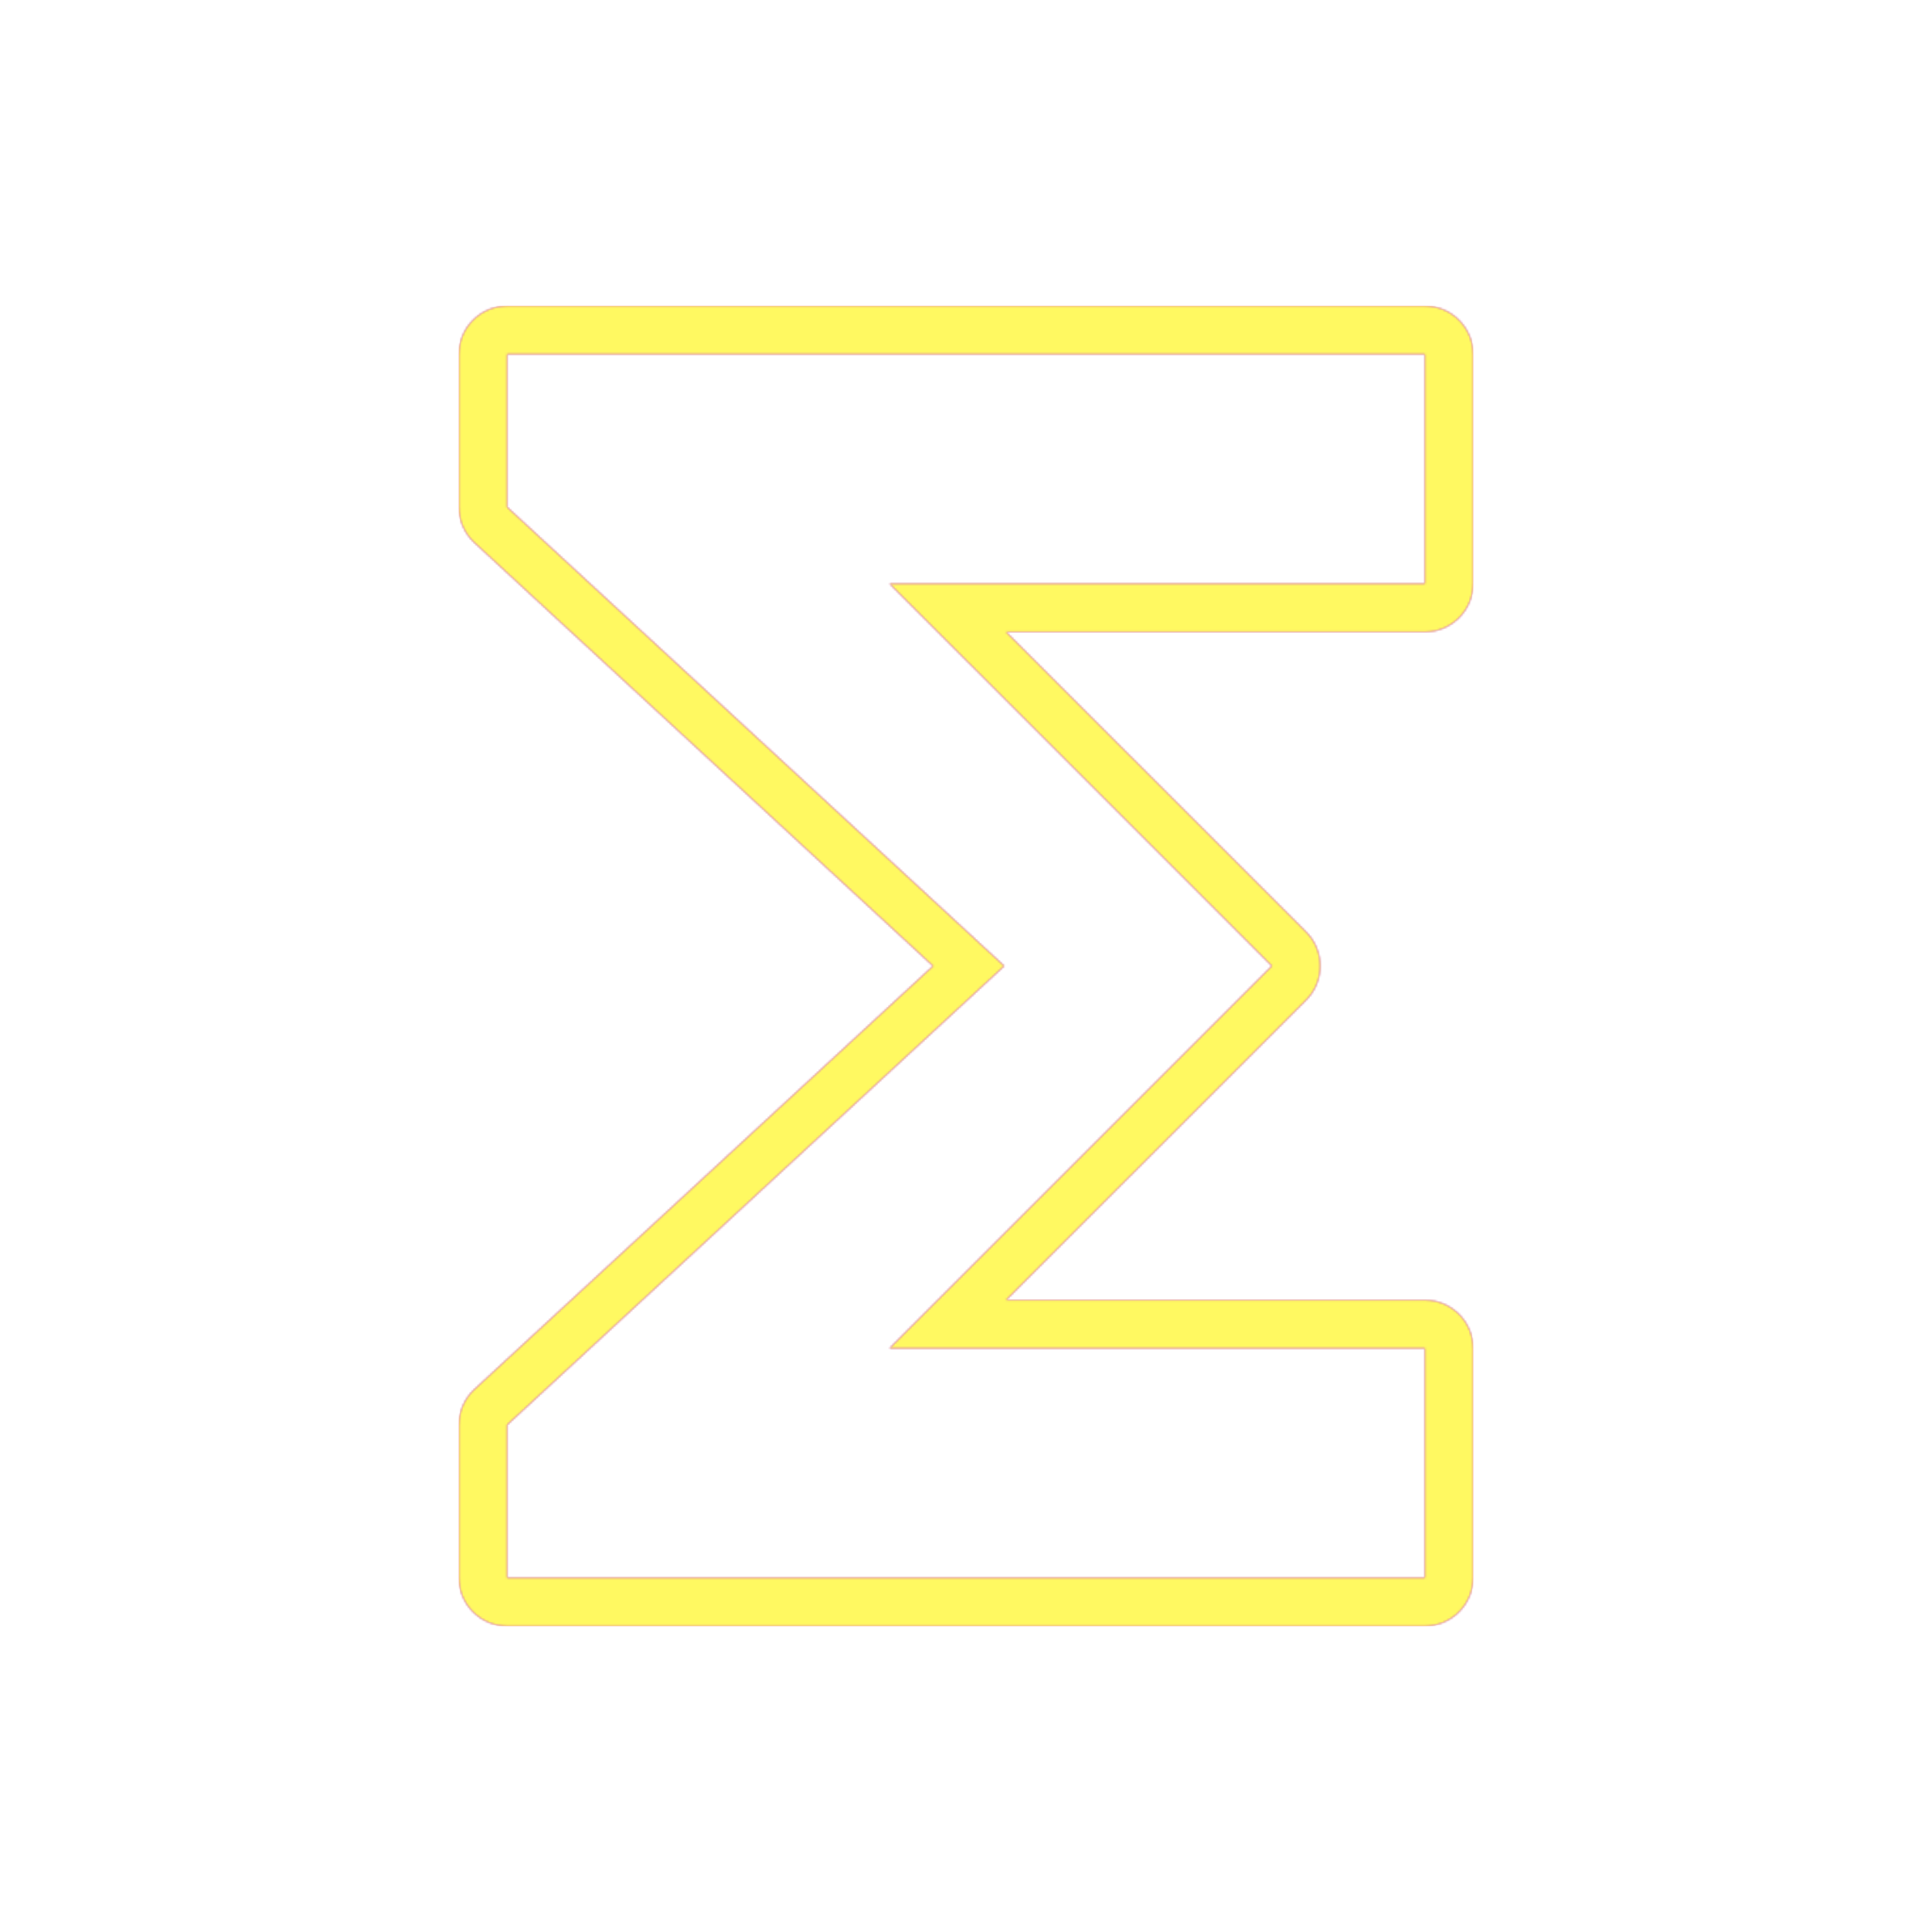 <svg version="1.1" xmlns="http://www.w3.org/2000/svg" xmlns:xlink="http://www.w3.org/1999/xlink" viewBox="0,0,1024,1024">
	<!-- Color names: teamapps-color-1, teamapps-color-2, teamapps-color-3 -->
	<desc>functions icon - Licensed under Apache License v2.0 (http://www.apache.org/licenses/LICENSE-2.0) - Created with Iconfu.com - Derivative work of Material icons (Copyright Google Inc.)</desc>
	<defs>
		<radialGradient cx="0" cy="0" r="1448.15" id="color-vfUhnlQj" gradientUnits="userSpaceOnUse">
			<stop offset="0.08" stop-color="#ffffff"/>
			<stop offset="1" stop-color="#000000"/>
		</radialGradient>
		<linearGradient x1="0" y1="1024" x2="1024" y2="0" id="color-VNao65Ry" gradientUnits="userSpaceOnUse">
			<stop offset="0.2" stop-color="#000000"/>
			<stop offset="0.8" stop-color="#ffffff"/>
		</linearGradient>
		<filter id="filter-Oj048aVn" color-interpolation-filters="sRGB">
			<feOffset/>
		</filter>
		<mask id="mask-jYVoQeih">
			<path d="M755.2,334.94h-221.93l158.97,158.96c10,10 10,26.21 0,36.2l-158.97,158.96h221.93c14.14,0 25.6,11.46 25.6,25.6v121.6c0,14.14 -11.46,25.6 -25.6,25.6h-486.4c-14.14,0 -25.6,-11.46 -25.6,-25.6v-81.06c0,-7.14 2.99,-13.96 8.24,-18.81l243.09,-224.39l-243.09,-224.39c-5.25,-4.85 -8.24,-11.67 -8.24,-18.81v-81.06c0,-14.14 11.46,-25.6 25.6,-25.6h486.4c14.14,0 25.6,11.46 25.6,25.6v121.6c0,14.14 -11.46,25.6 -25.6,25.6zM755.2,187.74h-486.4v81.06l263.46,243.2l-263.46,243.2v81.06h486.4v-121.6h-283.74l202.67,-202.66l-202.67,-202.66h283.74z" fill="url(#color-vfUhnlQj)"/>
		</mask>
		<mask id="mask-kB1Xq3GZ">
			<path d="M755.2,334.94h-221.93l158.97,158.96c10,10 10,26.21 0,36.2l-158.97,158.96h221.93c14.14,0 25.6,11.46 25.6,25.6v121.6c0,14.14 -11.46,25.6 -25.6,25.6h-486.4c-14.14,0 -25.6,-11.46 -25.6,-25.6v-81.06c0,-7.14 2.99,-13.96 8.24,-18.81l243.09,-224.39l-243.09,-224.39c-5.25,-4.85 -8.24,-11.67 -8.24,-18.81v-81.06c0,-14.14 11.46,-25.6 25.6,-25.6h486.4c14.14,0 25.6,11.46 25.6,25.6v121.6c0,14.14 -11.46,25.6 -25.6,25.6zM755.2,187.74h-486.4v81.06l263.46,243.2l-263.46,243.2v81.06h486.4v-121.6h-283.74l202.67,-202.66l-202.67,-202.66h283.74z" fill="#ffffff"/>
		</mask>
		<mask id="mask-TKf8MUC9">
			<rect fill="url(#color-VNao65Ry)" x="243.2" y="162.14" width="537.6" height="699.73"/>
		</mask>
	</defs>
	<g fill="none" fill-rule="nonzero" style="mix-blend-mode: normal">
		<g mask="url(#mask-kB1Xq3GZ)">
			<g color="#ff0000" class="teamapps-color-2">
				<rect x="243.2" y="162.14" width="537.6" height="699.73" fill="currentColor"/>
			</g>
			<g color="#bc13e0" class="teamapps-color-3" mask="url(#mask-TKf8MUC9)">
				<rect x="243.2" y="162.14" width="537.6" height="699.73" fill="currentColor"/>
			</g>
		</g>
		<g filter="url(#filter-Oj048aVn)" mask="url(#mask-jYVoQeih)">
			<g color="#fff961" class="teamapps-color-1">
				<rect x="243.2" y="162.14" width="537.6" height="699.73" fill="currentColor"/>
			</g>
		</g>
	</g>
</svg>